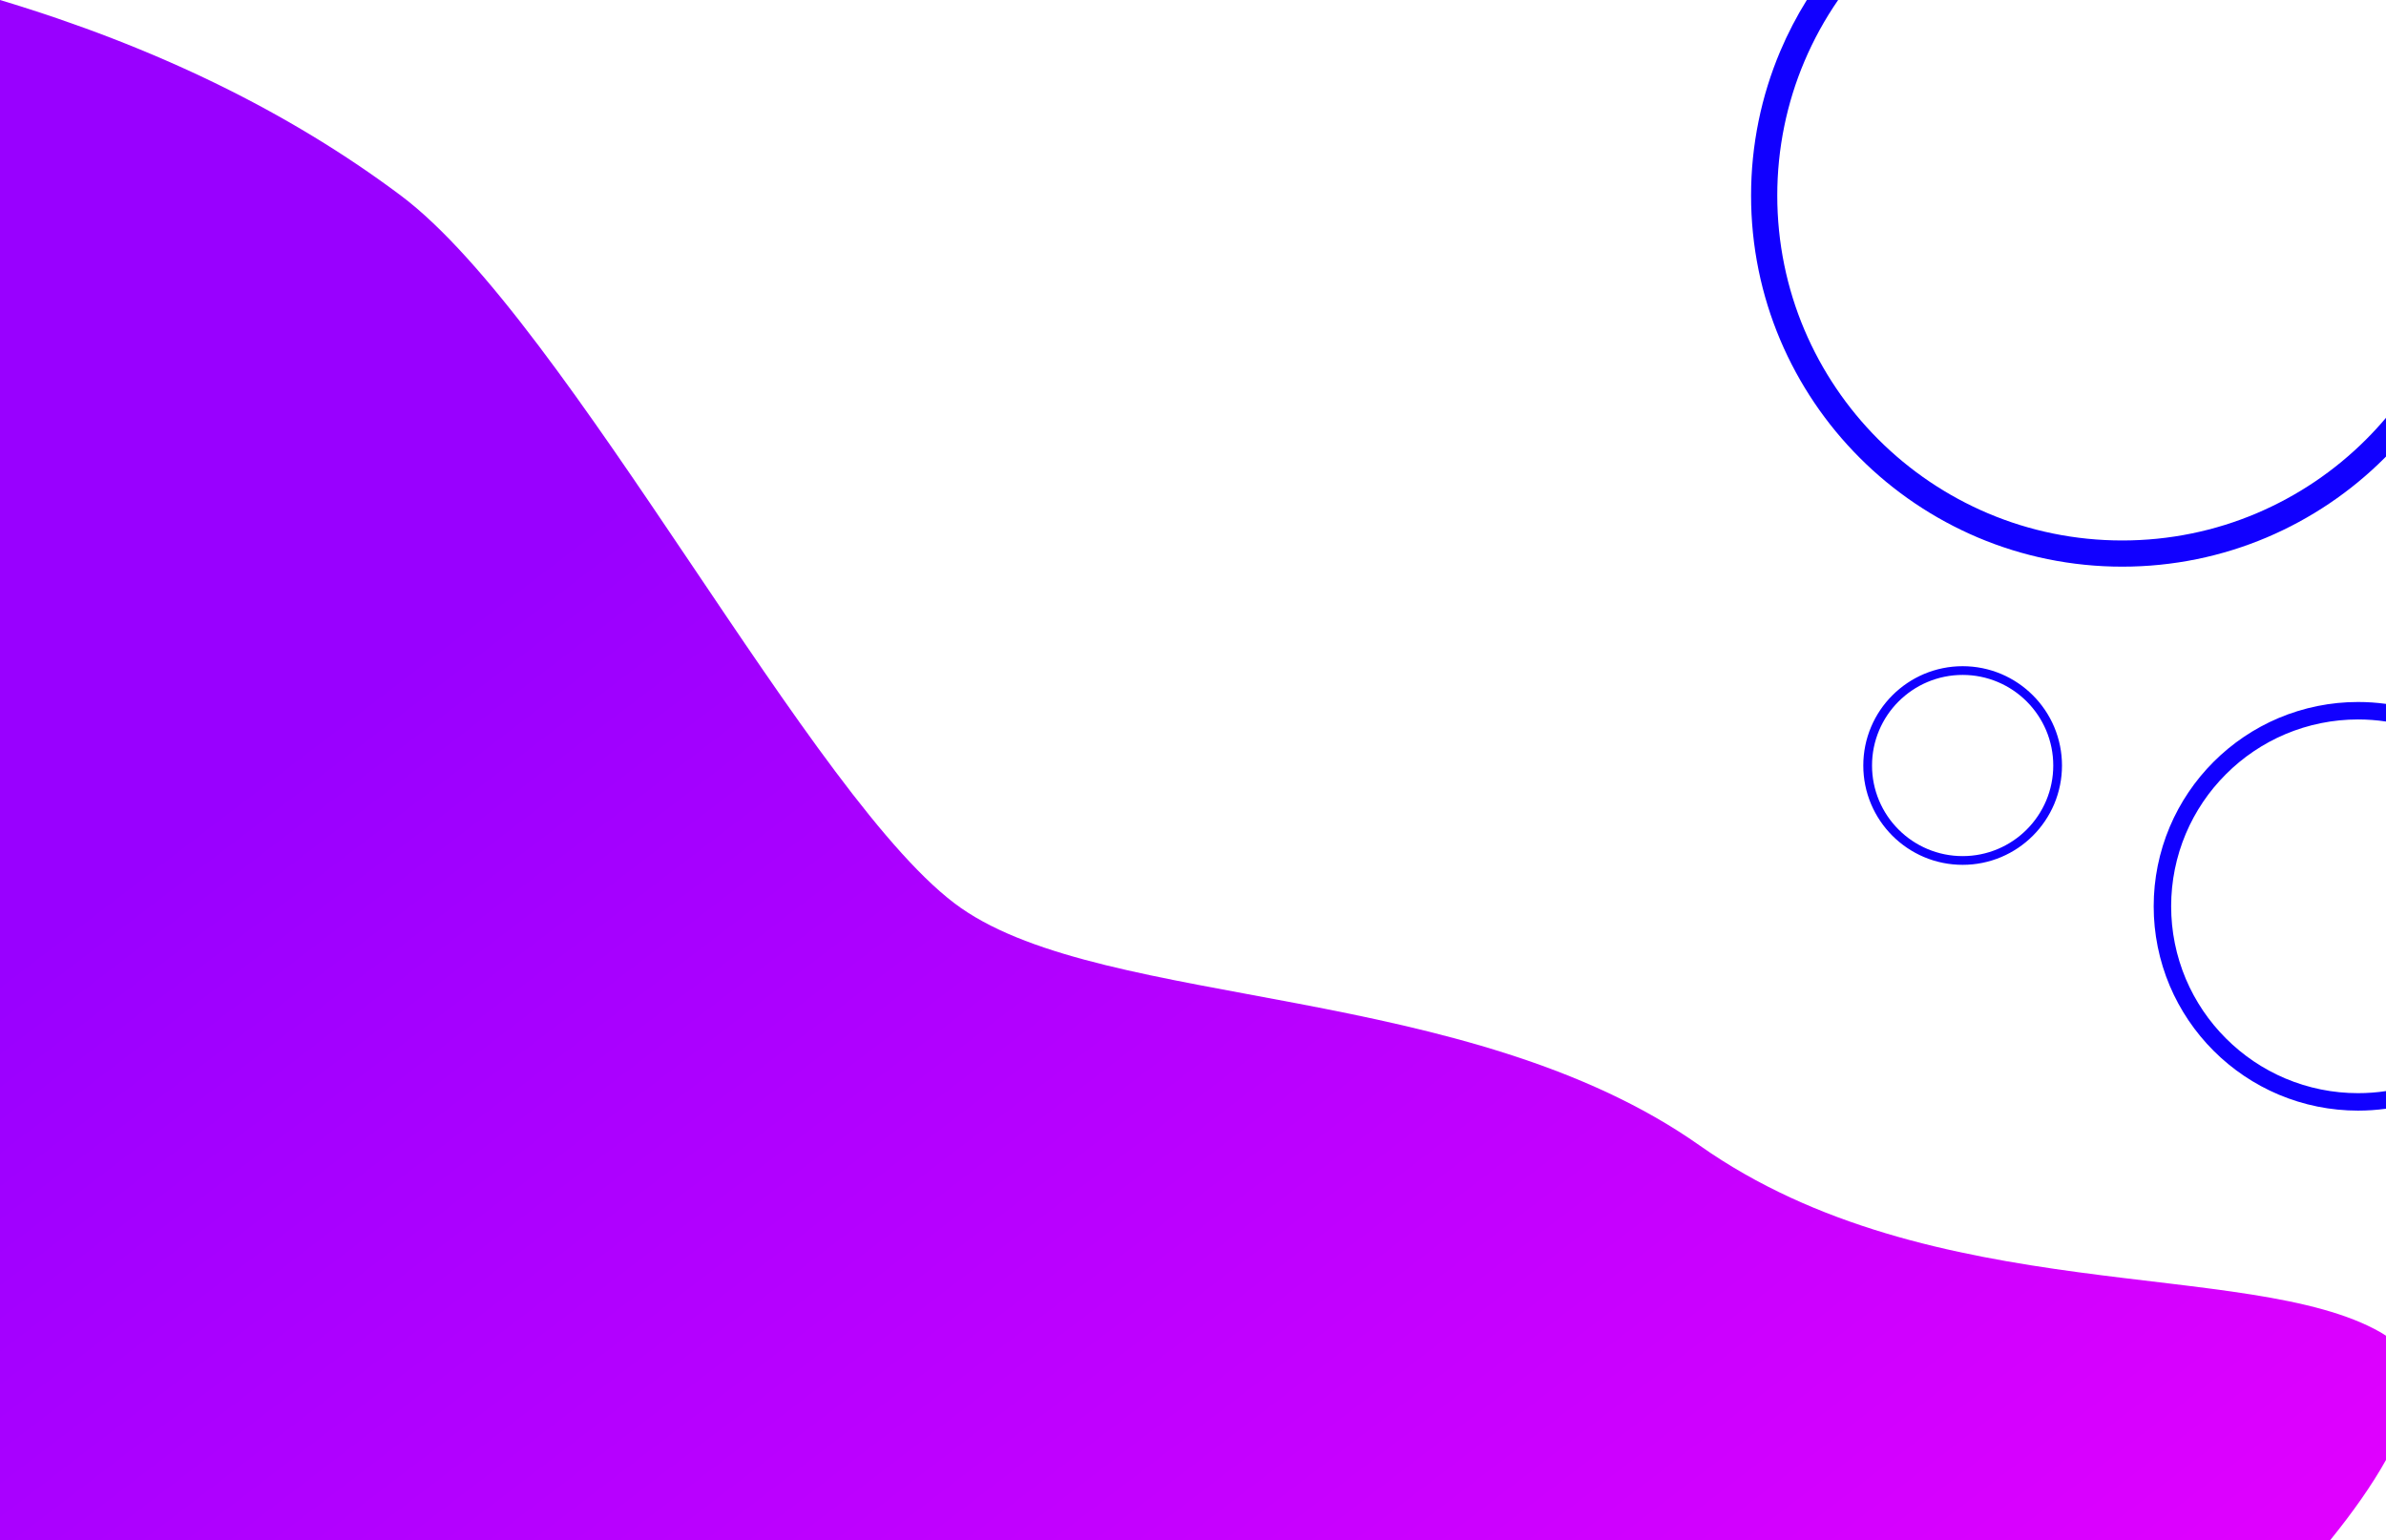 <?xml version="1.0" standalone="no"?><!-- Generator: Gravit.io --><svg xmlns="http://www.w3.org/2000/svg" xmlns:xlink="http://www.w3.org/1999/xlink" style="isolation:isolate" viewBox="0 0 1366 882" width="1366" height="882"><g><path d=" M 1366 403.09 C 1360.71 402.363 1355.364 401.997 1350 402 C 1334.36 401.99 1318.88 405.12 1304.47 411.2 C 1290.58 417.09 1277.95 425.61 1267.28 436.28 C 1256.61 446.95 1248.09 459.58 1242.2 473.48 C 1236.12 487.88 1232.99 503.36 1233 519 L 1233 519 C 1232.99 534.64 1236.12 550.12 1242.2 564.53 C 1248.09 578.42 1256.61 591.05 1267.28 601.72 C 1277.95 612.39 1290.58 620.91 1304.47 626.8 C 1318.88 632.88 1334.36 636.01 1350 636 C 1355.364 636.003 1360.71 635.637 1366 634.91 L 1366 624.807 C 1360.716 625.603 1355.368 626.004 1350 626 C 1335.7 626.01 1321.54 623.15 1308.37 617.59 C 1295.66 612.2 1284.11 604.41 1274.36 594.64 C 1264.59 584.89 1256.8 573.34 1251.41 560.63 C 1245.85 547.46 1242.99 533.3 1243 519 L 1243 519 C 1242.99 504.7 1245.85 490.54 1251.41 477.37 C 1256.8 464.66 1264.59 453.11 1274.36 443.36 C 1284.11 433.59 1295.66 425.8 1308.37 420.41 C 1321.54 414.85 1335.7 411.99 1350 412 C 1355.368 411.996 1360.716 412.397 1366 413.193 L 1366 403.09 Z " fill-rule="evenodd" fill="rgb(17,0,255)"/><path d=" M 1034.419 0 C 1028.611 9.342 1023.523 19.14 1019.21 29.31 C 1013.77 42.17 1009.62 55.53 1006.82 69.21 C 1003.94 83.29 1002.49 97.63 1002.5 112 L 1002.5 112 C 1002.49 126.37 1003.94 140.71 1006.82 154.8 C 1009.62 168.47 1013.77 181.83 1019.21 194.69 C 1029.91 219.92 1045.38 242.86 1064.77 262.23 C 1084.14 281.62 1107.08 297.09 1132.31 307.79 C 1145.17 313.23 1158.53 317.38 1172.2 320.18 C 1186.29 323.06 1200.63 324.51 1215 324.5 C 1229.37 324.51 1243.71 323.06 1257.8 320.18 C 1271.47 317.38 1284.83 313.23 1297.69 307.79 C 1322.92 297.09 1345.86 281.62 1365.23 262.23 C 1365.487 261.973 1365.744 261.715 1366 261.457 L 1366 239.259 C 1362.392 243.535 1358.599 247.663 1354.63 251.63 C 1336.62 269.65 1315.3 284.03 1291.84 293.97 C 1279.9 299.03 1267.49 302.88 1254.79 305.48 C 1241.7 308.16 1228.36 309.51 1215 309.5 C 1201.64 309.51 1188.3 308.16 1175.21 305.48 C 1162.51 302.88 1150.1 299.03 1138.16 293.97 C 1114.7 284.03 1093.38 269.65 1075.37 251.63 C 1057.35 233.62 1042.97 212.3 1033.03 188.84 C 1027.97 176.9 1024.12 164.49 1021.52 151.79 C 1018.84 138.7 1017.49 125.36 1017.5 112 L 1017.5 112 C 1017.49 98.63 1018.84 85.3 1021.52 72.21 C 1024.12 59.51 1027.97 47.1 1033.03 35.16 C 1038.272 22.788 1044.749 11.01 1052.344 0 L 1034.419 0 Z " fill-rule="evenodd" fill="rgb(17,0,255)"/><path d=" M 1066.75 438.38 C 1066.74 430.78 1068.26 423.25 1071.22 416.25 C 1074.08 409.49 1078.22 403.35 1083.41 398.17 C 1088.6 392.98 1094.74 388.84 1101.49 385.97 C 1108.49 383.02 1116.02 381.49 1123.62 381.5 C 1131.23 381.49 1138.75 383.02 1145.75 385.97 C 1152.51 388.84 1158.65 392.98 1163.83 398.17 C 1169.02 403.35 1173.16 409.49 1176.03 416.25 C 1178.98 423.25 1180.51 430.77 1180.5 438.38 C 1180.51 445.98 1178.98 453.51 1176.03 460.51 C 1173.16 467.26 1169.02 473.4 1163.83 478.59 C 1158.65 483.78 1152.51 487.92 1145.75 490.78 C 1138.75 493.74 1131.23 495.26 1123.62 495.25 C 1116.02 495.26 1108.49 493.74 1101.49 490.78 C 1094.74 487.92 1088.6 483.78 1083.41 478.59 C 1078.22 473.4 1074.08 467.26 1071.22 460.51 C 1068.26 453.51 1066.74 445.98 1066.75 438.38 Z  M 1071.75 438.38 C 1071.74 431.44 1073.13 424.58 1075.83 418.19 C 1078.44 412.03 1082.21 406.43 1086.95 401.7 C 1091.68 396.97 1097.28 393.19 1103.44 390.58 C 1109.83 387.88 1116.69 386.49 1123.62 386.5 C 1130.56 386.49 1137.42 387.88 1143.81 390.58 C 1149.97 393.19 1155.57 396.97 1160.3 401.7 C 1165.03 406.43 1168.81 412.03 1171.42 418.19 C 1174.12 424.58 1175.51 431.44 1175.5 438.38 C 1175.51 445.31 1174.12 452.17 1171.42 458.56 C 1168.81 464.72 1165.03 470.32 1160.3 475.05 C 1155.57 479.79 1149.97 483.56 1143.81 486.17 C 1137.42 488.87 1130.56 490.26 1123.62 490.25 C 1116.69 490.26 1109.83 488.87 1103.44 486.17 C 1097.28 483.56 1091.68 479.79 1086.95 475.05 C 1082.21 470.32 1078.44 464.72 1075.83 458.56 C 1073.13 452.17 1071.74 445.31 1071.75 438.38 Z " fill-rule="evenodd" fill="rgb(17,0,255)"/><linearGradient id="_lgradient_8" x1="0.181" y1="0.419" x2="1.063" y2="1.151" gradientTransform="matrix(1366,0,0,882,0,0)" gradientUnits="userSpaceOnUse"><stop offset="0%" stop-opacity="1" style="stop-color:rgb(153,0,255)"/><stop offset="97.826%" stop-opacity="1" style="stop-color:rgb(234,0,255)"/></linearGradient><path d=" M 1366 764.905 C 1365.04 764.244 1364.027 763.609 1362.962 763 C 1287.799 720 1106.106 749.769 973.115 656 C 840.125 562.231 634.051 578.372 550.196 520 C 466.341 461.628 325.423 183.865 229.499 112 Q 133.575 40.135 0 0 L 0 0 L 0 656.172 L 0 882 L 1334.043 882 C 1347.043 865.93 1358.015 850.405 1366 836.031 L 1366 764.905 Z " fill-rule="evenodd" fill="url(#_lgradient_8)"/></g></svg>
